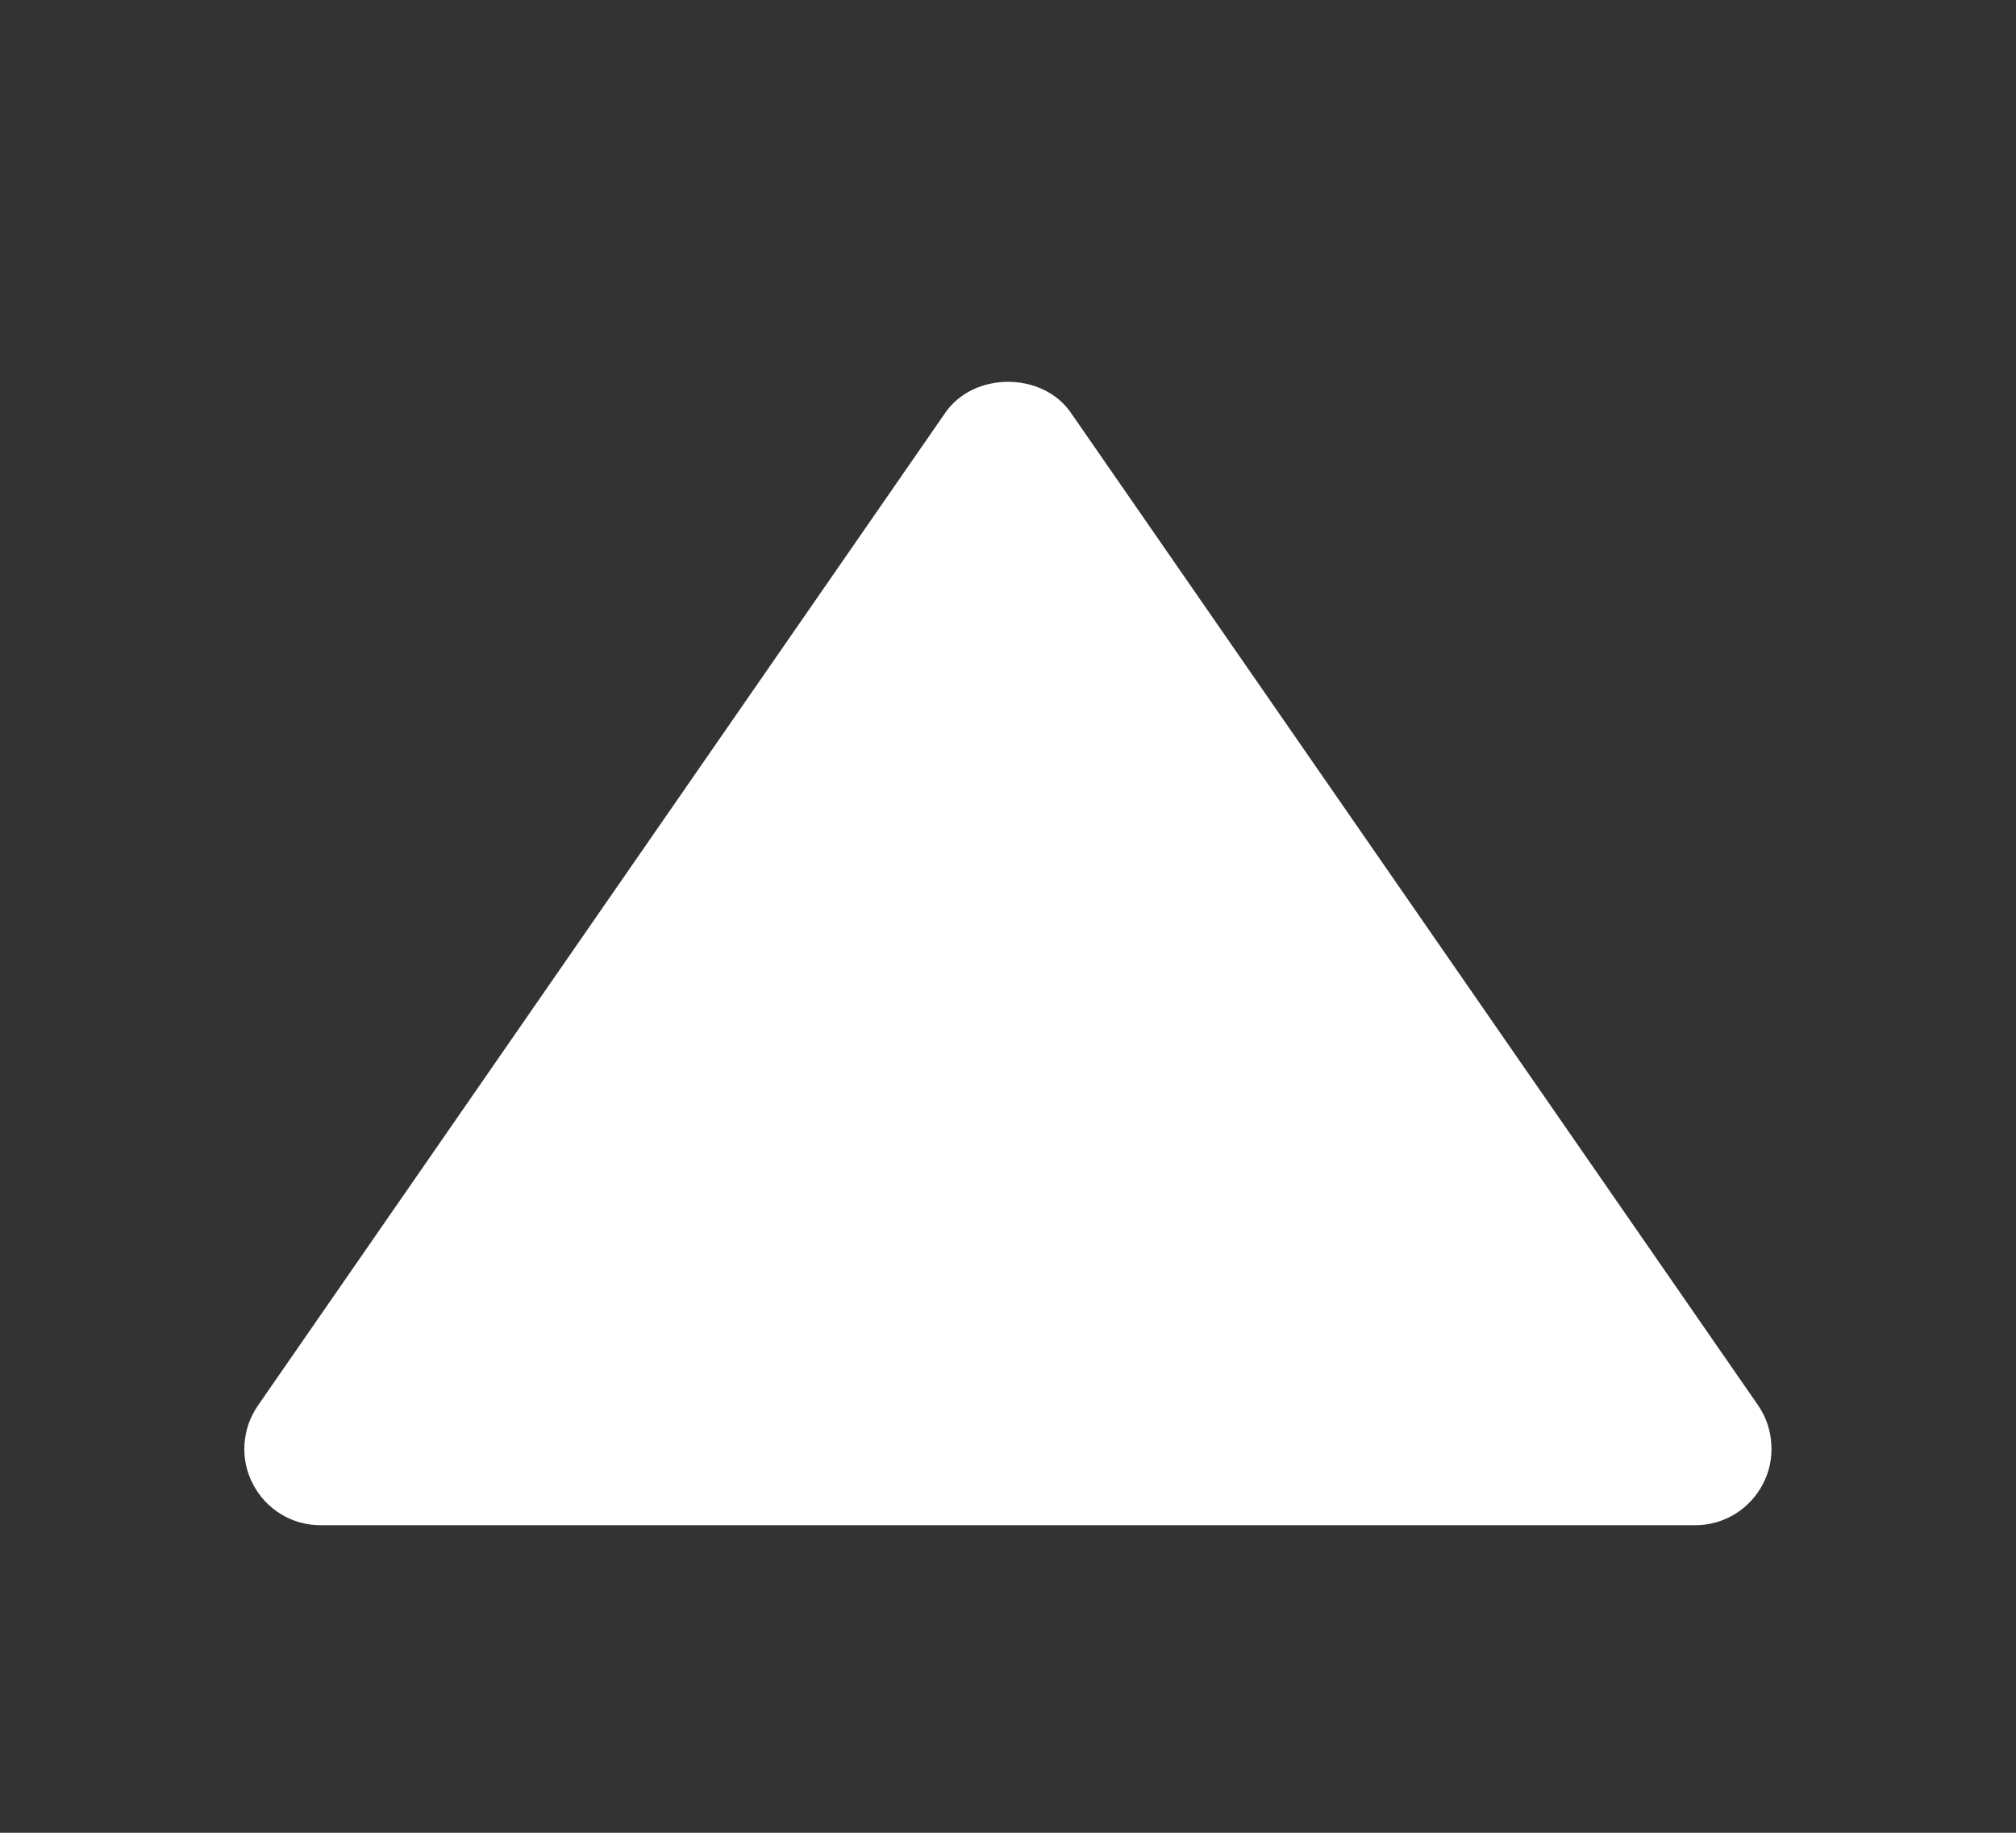 <svg width="11" height="10" viewBox="0 0 11 10" fill="none" xmlns="http://www.w3.org/2000/svg">
<rect x="0" y="0" width="11" height="10" fill="#333333" stroke="none"/>
<g id="bxs:up-arrow">
<path id="Vector" d="M1.75 8.322H9.25C9.326 8.322 9.4 8.301 9.465 8.262C9.53 8.222 9.583 8.166 9.618 8.099C9.654 8.031 9.67 7.956 9.665 7.88C9.661 7.804 9.636 7.731 9.593 7.668L5.843 2.252C5.688 2.027 5.313 2.027 5.158 2.252L1.408 7.668C1.364 7.731 1.339 7.804 1.334 7.88C1.329 7.956 1.345 8.032 1.381 8.099C1.416 8.166 1.469 8.223 1.534 8.262C1.599 8.302 1.674 8.322 1.75 8.322Z" fill="white"/>
</g>
</svg>
